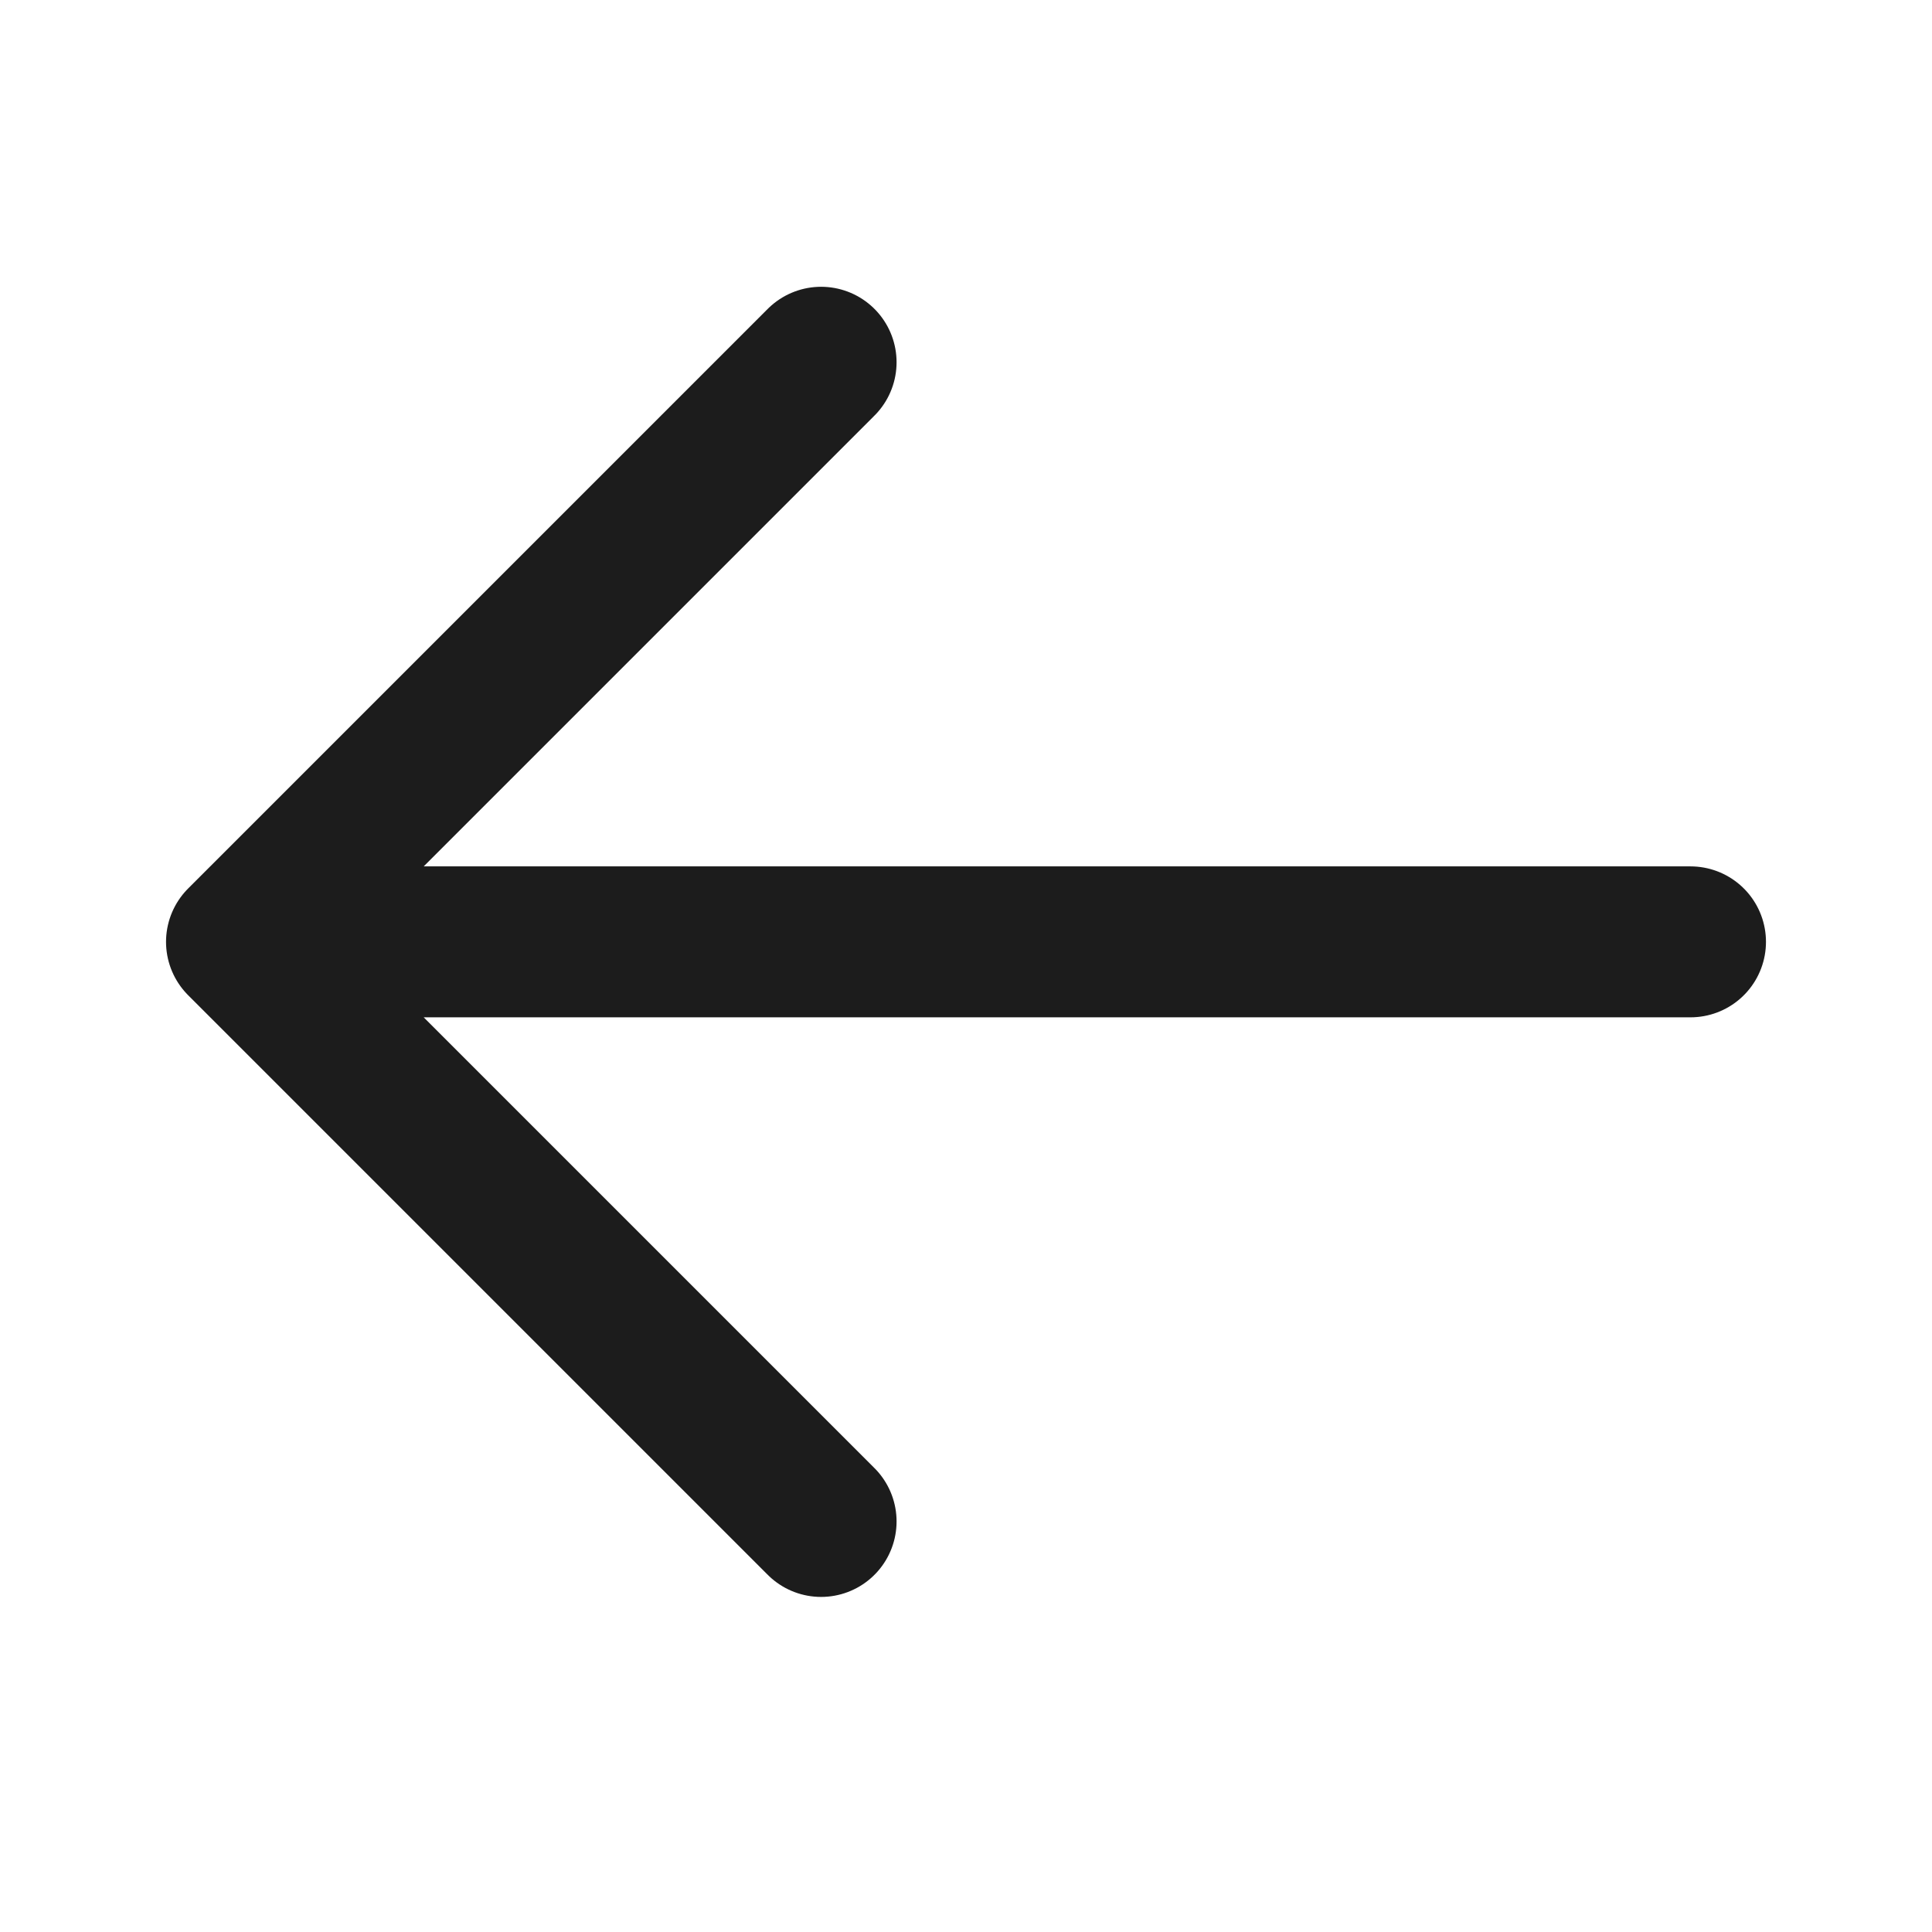 <svg width="32" height="32" viewBox="0 0 32 32" fill="none" xmlns="http://www.w3.org/2000/svg">
<path d="M28 15.6H4M4 15.6L13.6 6M4 15.6L13.6 25.2" stroke="#1C1C1C" stroke-width="2.5" stroke-linecap="round" stroke-linejoin="round"/>
</svg>
